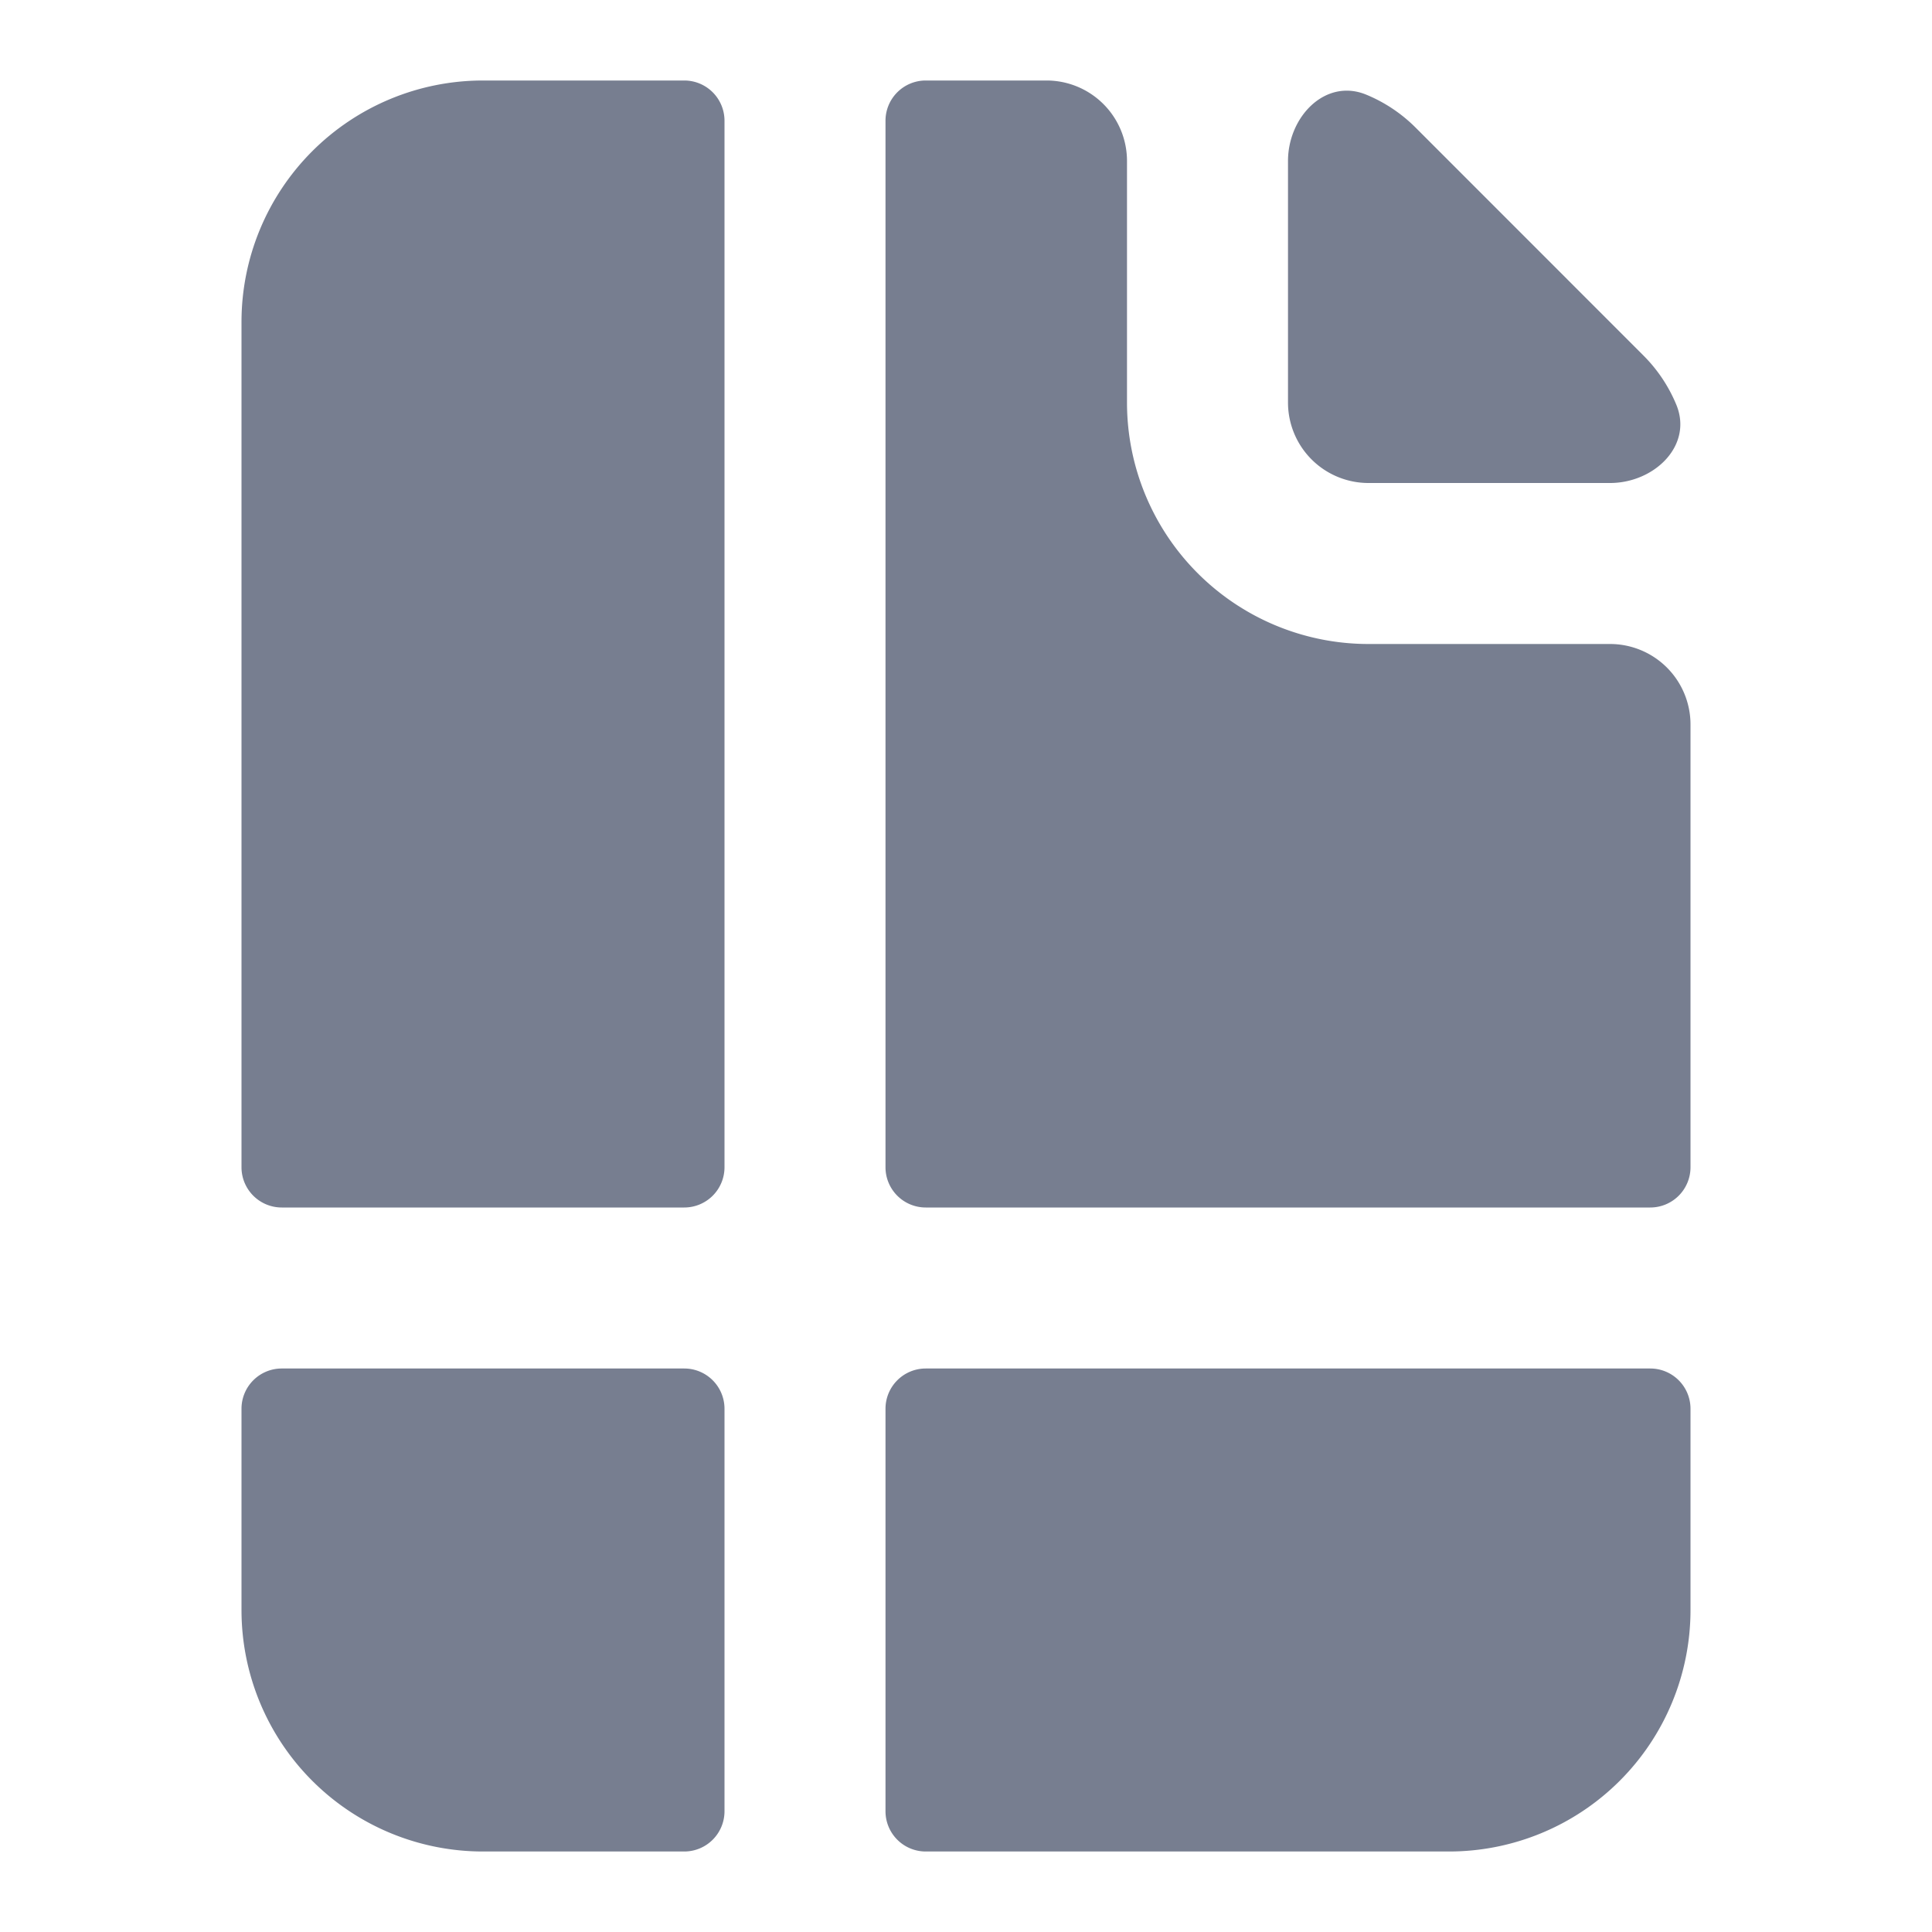 <svg id="icons_File_Table_Filled" data-name="icons/File Table/Filled" xmlns="http://www.w3.org/2000/svg" width="24" height="24" viewBox="0 0 24 24">
  <g id="Shape" transform="translate(3 1)">
    <path id="AE5D0465-30BE-4A15-87E2-9BB96CF8C522" d="M6,.5A.5.5,0,0,0,5.5,0H3A3,3,0,0,0,0,3V13.5a.5.5,0,0,0,.5.5h5a.5.5,0,0,0,.5-.5Z" fill="#777e90"/>
    <path id="_8A84CACD-B93D-49D0-8251-CFAE5D80F15B" data-name="8A84CACD-B93D-49D0-8251-CFAE5D80F15B" d="M.5,0A.5.5,0,0,0,0,.5V3A3,3,0,0,0,3,6H5.5A.5.5,0,0,0,6,5.5V.5A.5.5,0,0,0,5.5,0Z" transform="translate(0 16)" fill="#777e90"/>
    <path id="_4D31F97F-AB46-4C32-AF36-E7036DBBFB47" data-name="4D31F97F-AB46-4C32-AF36-E7036DBBFB47" d="M0,5.5A.5.5,0,0,0,.5,6H7a3,3,0,0,0,3-3V.5A.5.5,0,0,0,9.5,0H.5A.5.5,0,0,0,0,.5Z" transform="translate(8 16)" fill="#777e90"/>
    <path id="_78607099-E132-44EA-9A5F-1699A67A5EED" data-name="78607099-E132-44EA-9A5F-1699A67A5EED" d="M10,13.5a.5.5,0,0,1-.5.5H.5a.5.5,0,0,1-.5-.5V.5A.5.5,0,0,1,.5,0H2A1,1,0,0,1,3,1V4A3,3,0,0,0,6,7H9a1,1,0,0,1,1,1Z" transform="translate(8)" fill="#777e90"/>
  </g>
  <path id="Shape-2" data-name="Shape" d="M.977.052C.468-.162,0,.322,0,.874v3a1,1,0,0,0,1,1H4c.552,0,1.036-.468.822-.977a1.88,1.88,0,0,0-.408-.608L1.586.46A1.88,1.88,0,0,0,.977.052Z" transform="translate(16 1.126)" fill="#777e90"/>
</svg>
